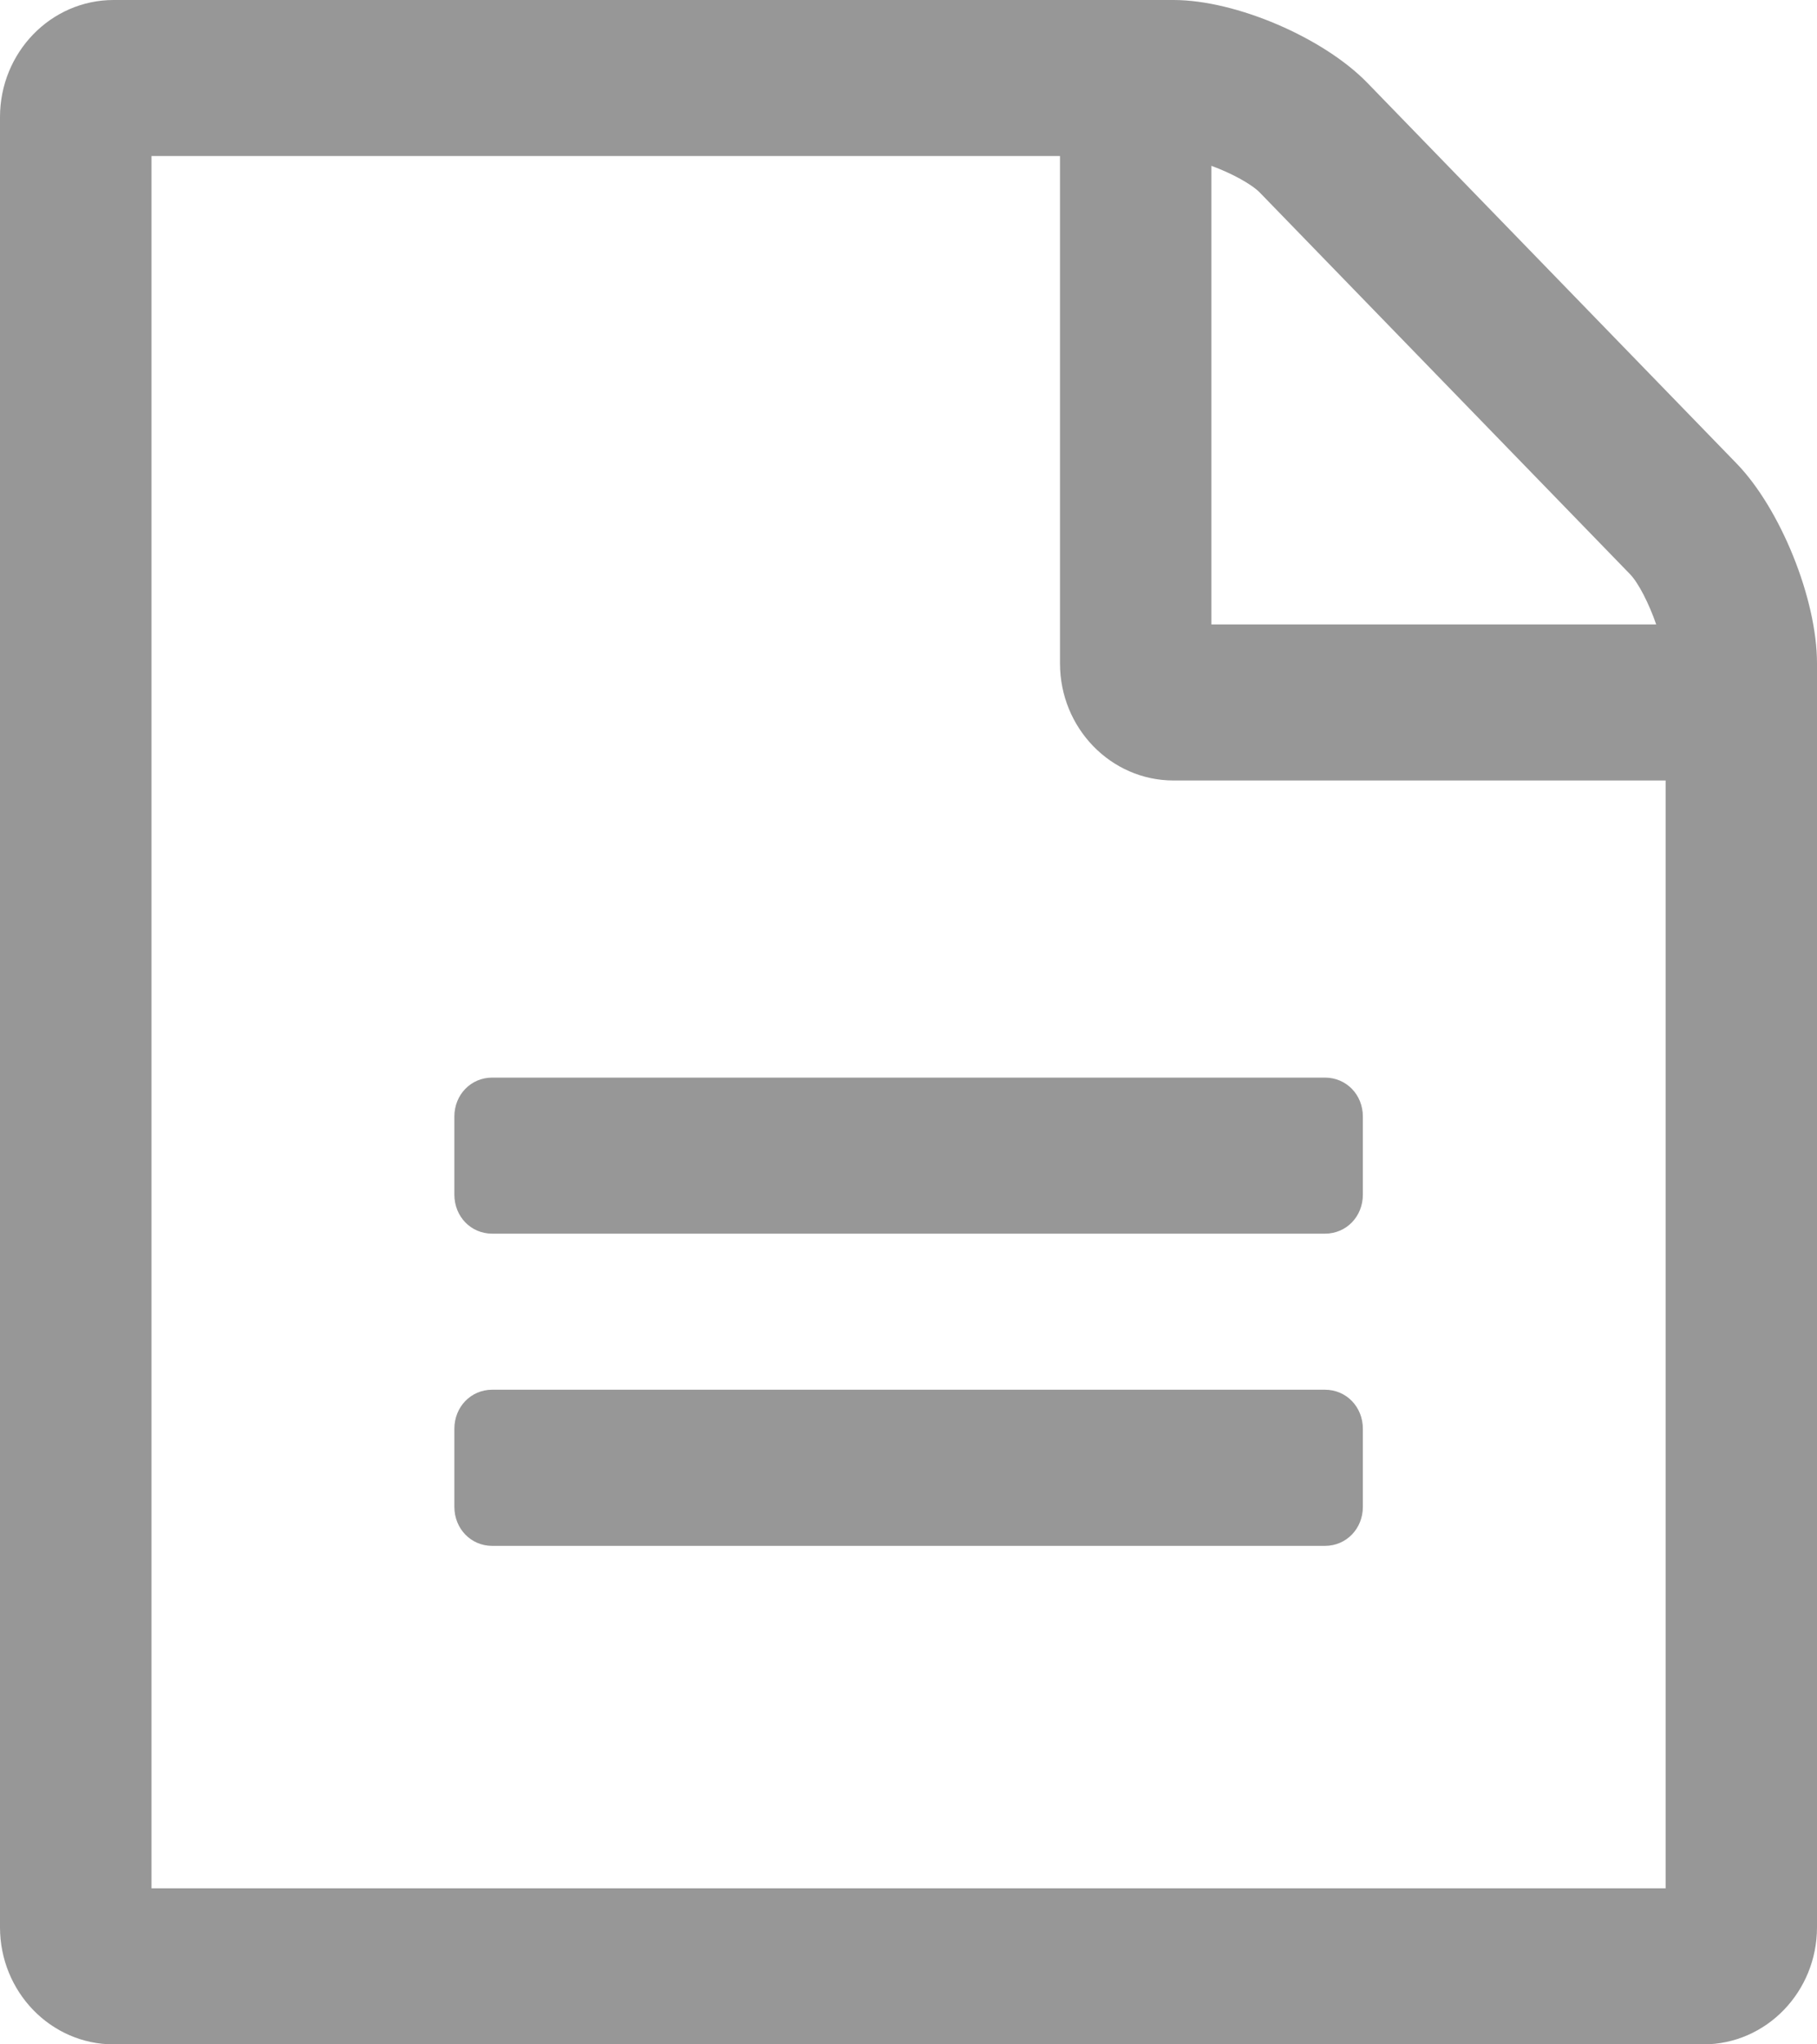 <svg width="16" height="18" viewBox="0 0 16 18" fill="none" xmlns="http://www.w3.org/2000/svg">
<path d="M15.292 4.081C15.677 4.478 16 5.272 16 5.841V16.969C16 17.538 15.552 18 15 18H1C0.448 18 0 17.538 0 16.969V1.031C0 0.462 0.448 0 1 0H10.333C10.885 0 11.656 0.333 12.041 0.73L15.292 4.081ZM10.667 1.46V5.498H14.584C14.521 5.315 14.428 5.133 14.355 5.057L11.094 1.696C11.021 1.621 10.845 1.525 10.667 1.46ZM14.667 16.626V6.872H10.334C9.782 6.872 9.334 6.41 9.334 5.841V1.374H1.334V16.626H14.667ZM4.001 9.831C4.001 9.638 4.147 9.488 4.334 9.488H11.667C11.855 9.488 12.001 9.638 12.001 9.831V10.518C12.001 10.712 11.855 10.862 11.667 10.862H4.334C4.147 10.862 4.001 10.712 4.001 10.518V9.831ZM11.667 12.236C11.855 12.236 12.001 12.387 12.001 12.58V13.267C12.001 13.46 11.855 13.611 11.667 13.611H4.334C4.147 13.611 4.001 13.46 4.001 13.267V12.58C4.001 12.387 4.147 12.236 4.334 12.236H11.667Z" fill="#979797"/>
</svg>
